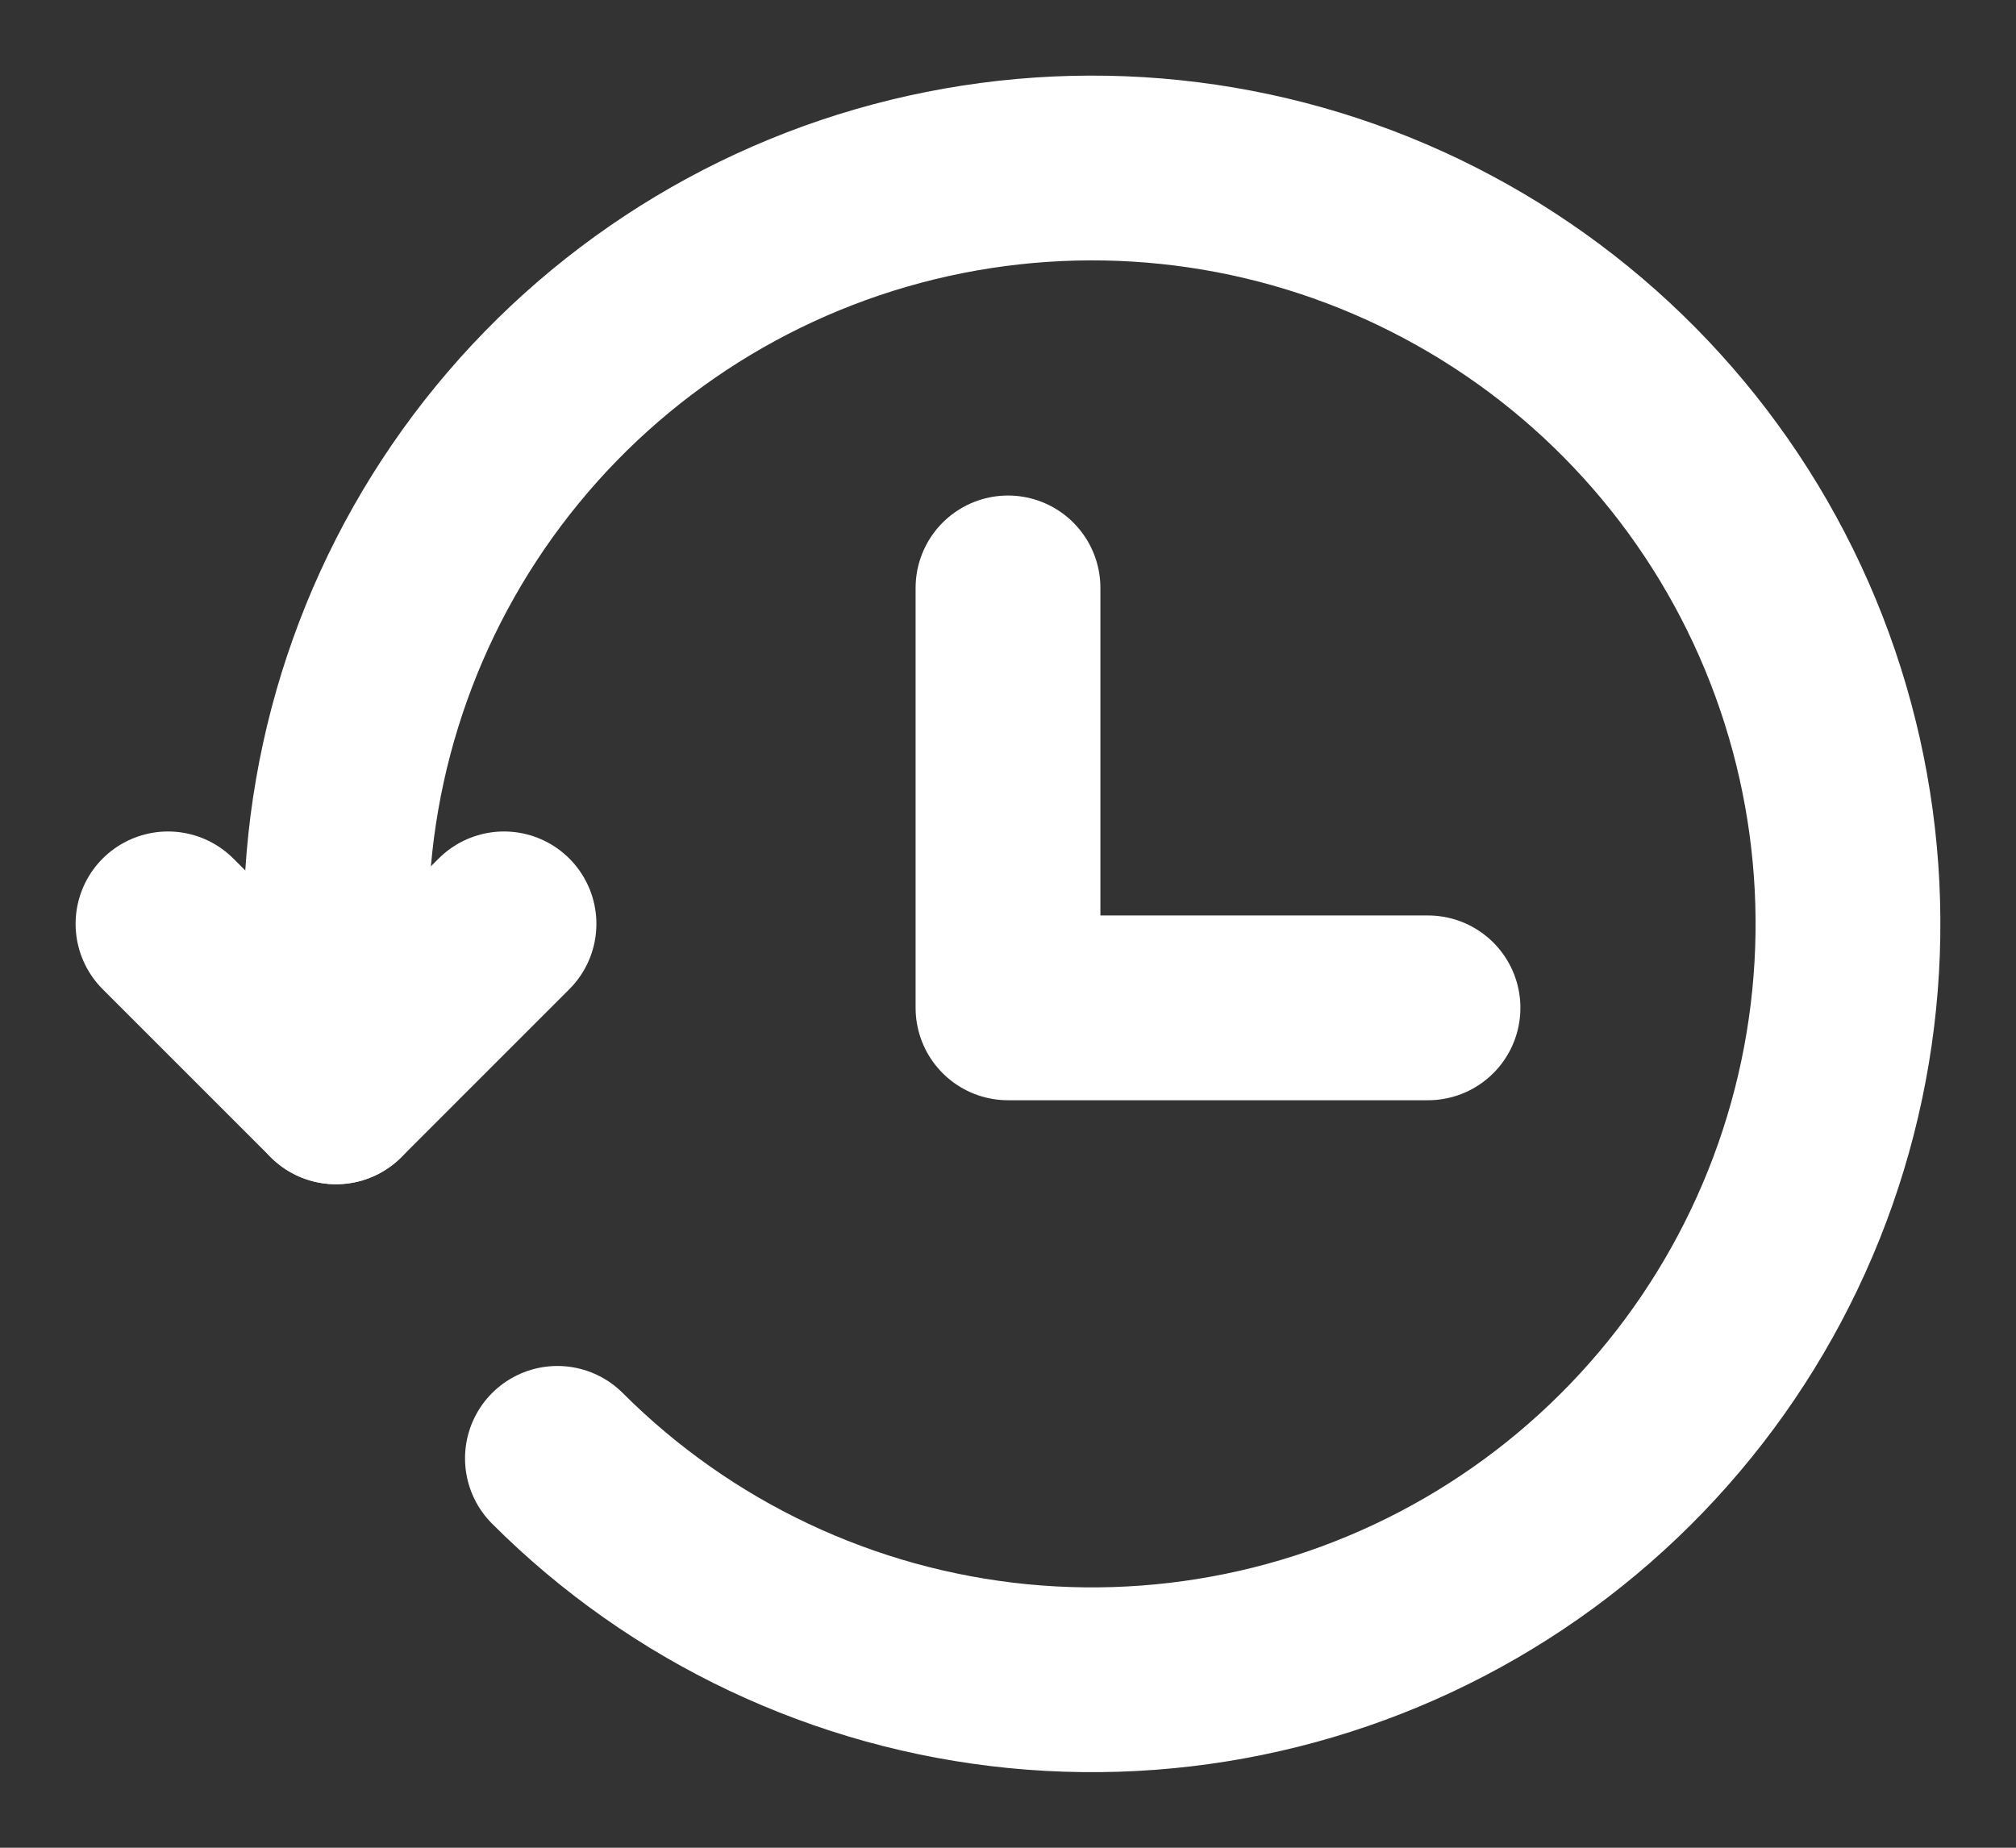 <svg xmlns="http://www.w3.org/2000/svg" width="24" height="22" viewBox="0 0 24 22" fill="none">
<rect x="0" y="0" width="24" height="22" fill="#333333" stroke="none"/>
<path d="M6.636 17.364C8.108 18.836 10.046 19.753 12.118 19.957C14.191 20.161 16.27 19.64 18.001 18.483C19.732 17.326 21.009 15.604 21.613 13.611C22.217 11.618 22.111 9.478 21.314 7.554C20.517 5.63 19.077 4.043 17.24 3.062C15.404 2.08 13.284 1.767 11.241 2.174C9.199 2.58 7.361 3.683 6.041 5.293C4.72 6.903 3.999 8.922 4 11.004V13" stroke="white" stroke-width="2.2" stroke-linecap="round" stroke-linejoin="round"/>
<path d="M2 11L4 13L6 11M12 7V12H17" stroke="white" stroke-width="2.2" stroke-linecap="round" stroke-linejoin="round"/>
</svg>
